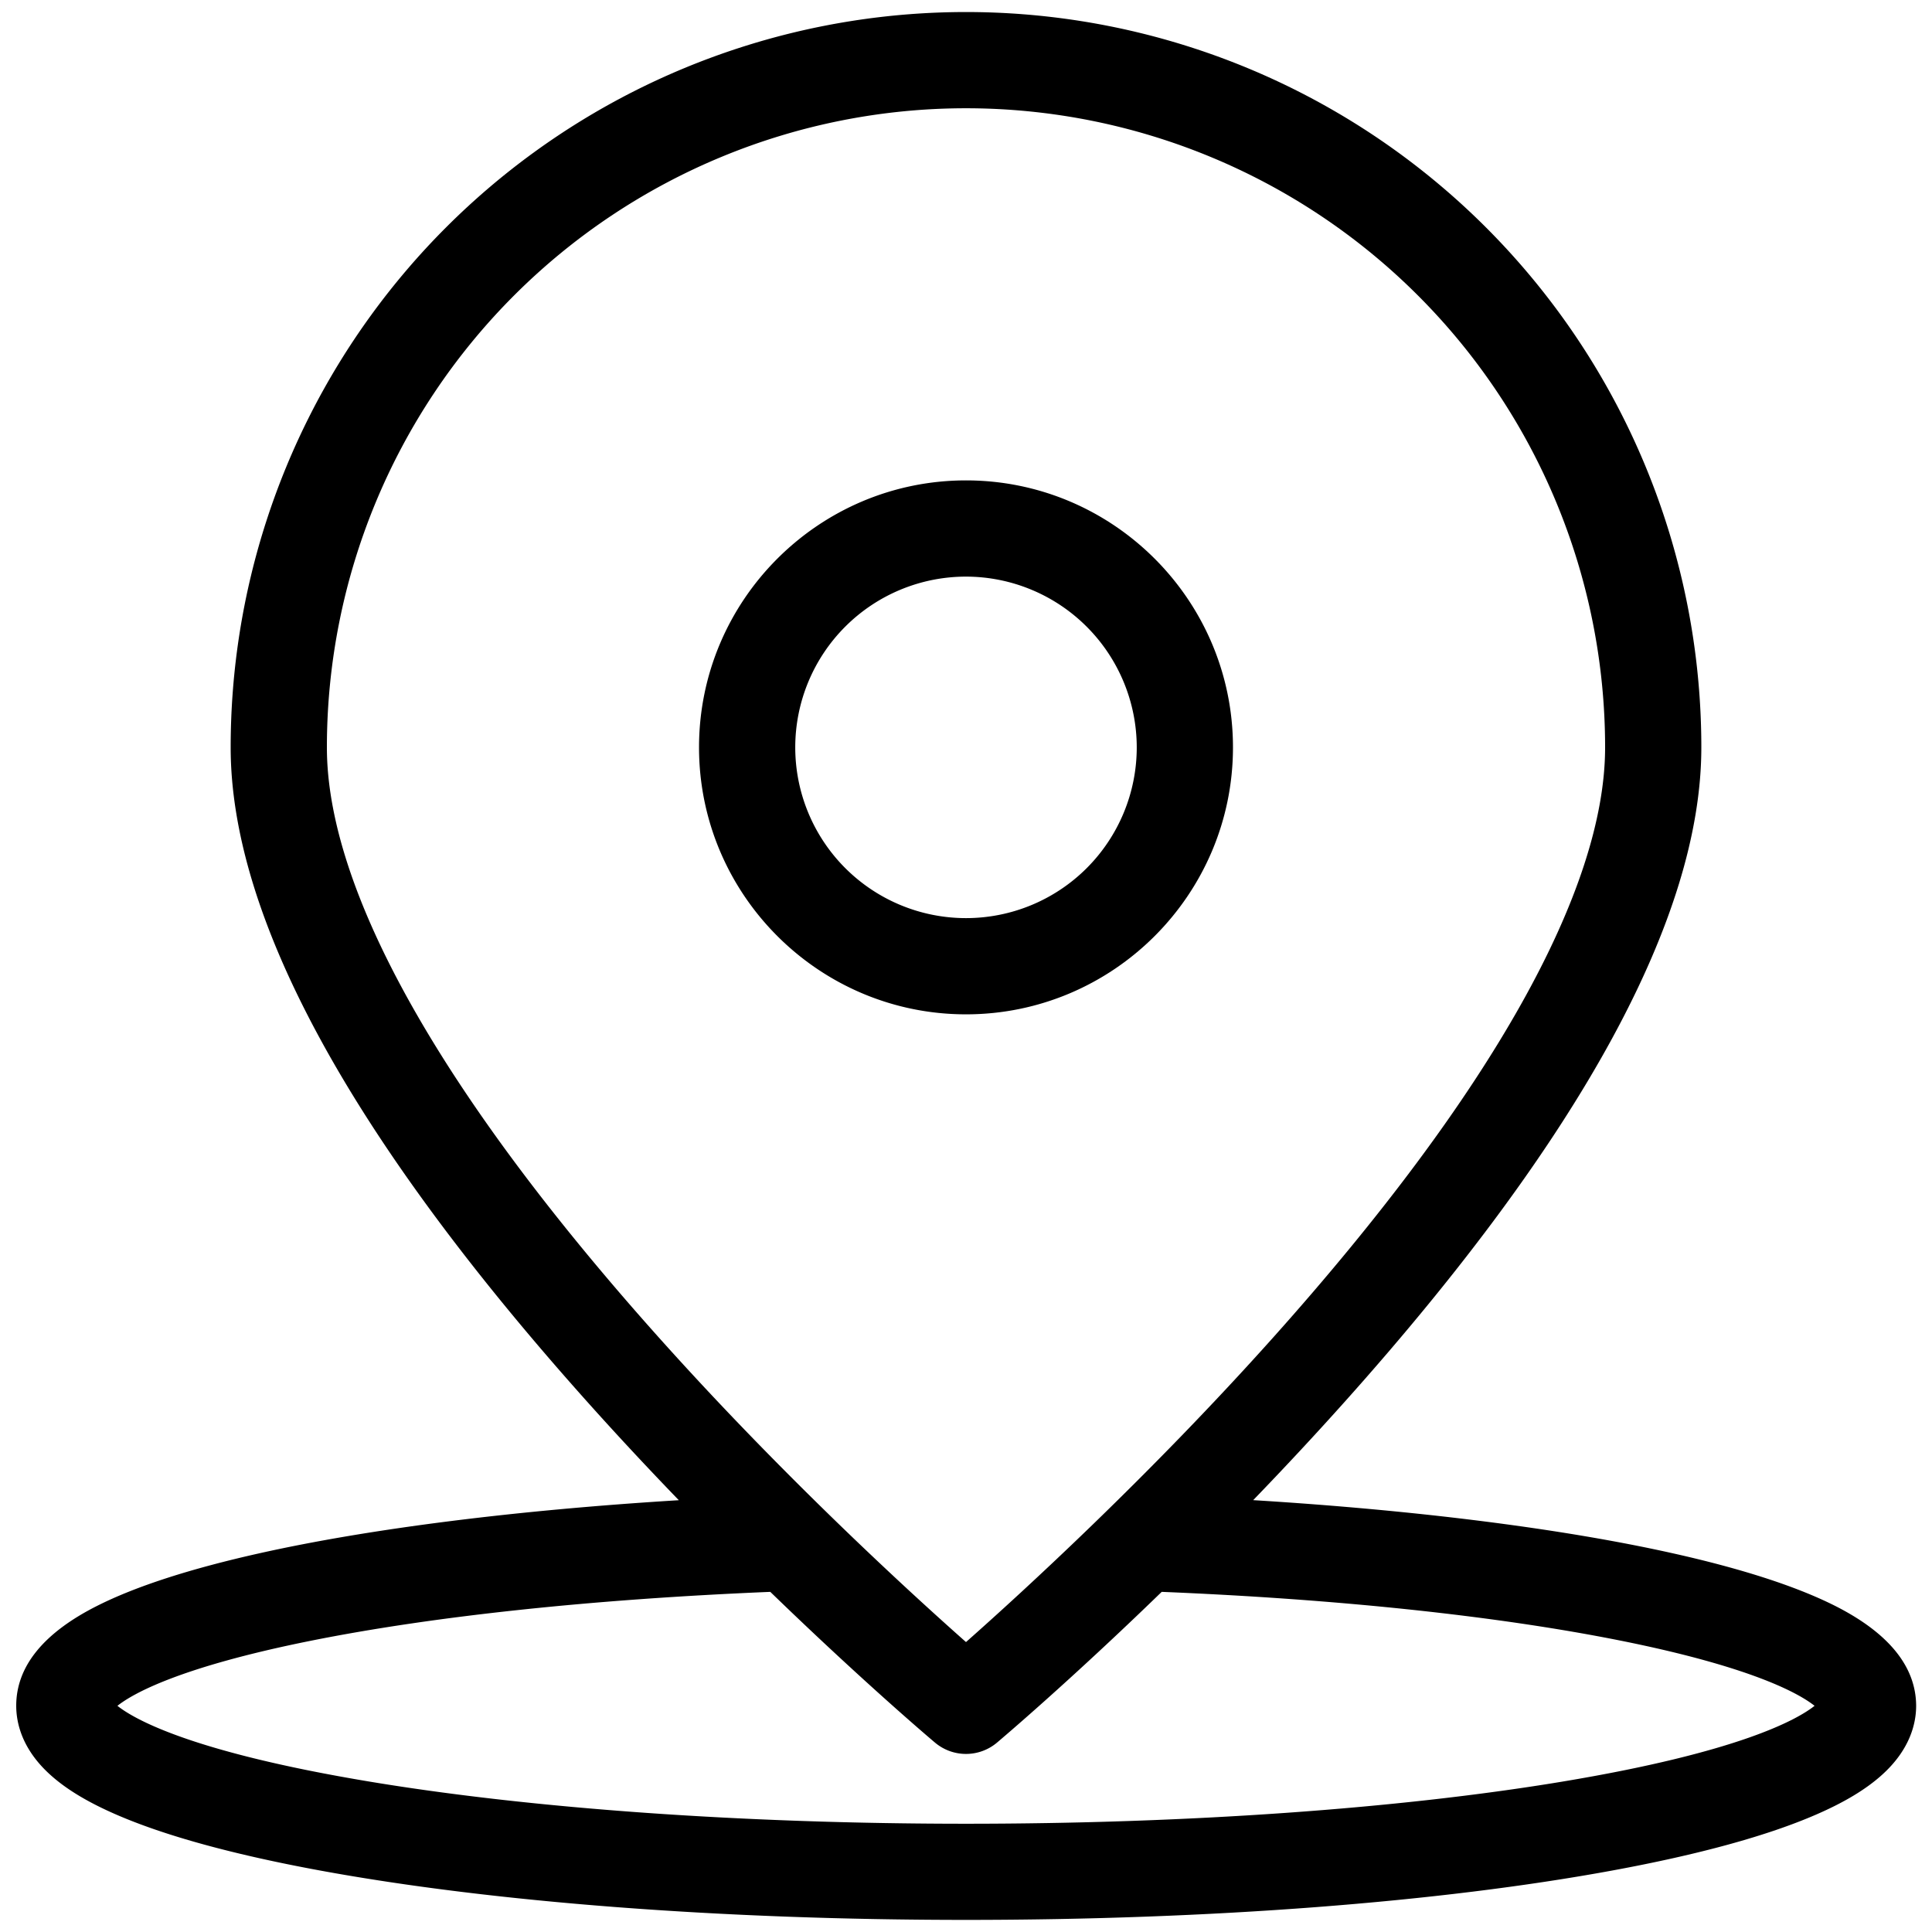 <svg xmlns="http://www.w3.org/2000/svg" viewBox="0 0 1024 1024">å<path class="a" d="M512,537.62c-78,0-141.5-63.48-141.5-141.5S434,254.62,512,254.62s141.5,63.48,141.5,141.5S590,537.62,512,537.62Zm0-232a90.5,90.5,0,1,0,90.5,90.5A90.6,90.6,0,0,0,512,305.62Z"/><path class="a" d="M972.35,851c-20.52-10.3-49.54-19.67-86.26-27.84-58.64-13.06-136-22.78-221.88-28.05,15.93-16.49,32.4-34.11,48.92-52.59C838.28,602.56,901.74,486,901.74,396.12a389.74,389.74,0,1,0-779.48,0c0,89.89,63.46,206.44,188.61,346.43,16.52,18.49,33,36.1,48.92,52.59-86,5.28-163.52,15-222.19,28.11-36.63,8.18-65.58,17.54-86,27.83-28.57,14.36-43,32.21-43,53,0,9.29,3.15,23.19,18.16,36.69,8.44,7.6,19.8,14.45,34.73,20.94,25.85,11.26,62.19,21.24,108,29.67,91.75,16.9,213.43,26.2,342.61,26.2s250.86-9.3,342.61-26.2c45.81-8.43,82.15-18.41,108-29.67,14.93-6.49,26.29-13.34,34.73-20.94,15-13.5,18.16-27.4,18.16-36.69C1015.5,883.27,1001,865.41,972.35,851ZM173.26,396.12a338.74,338.74,0,0,1,677.48,0c0,75.79-60.6,183.68-175.24,312C609.19,782.35,542.12,843.68,512,870.33c-30.12-26.65-97.19-88-163.5-162.2C233.86,579.8,173.26,471.91,173.26,396.12ZM827.55,944.38C741,958.72,629,966.62,512,966.62s-229-7.9-315.55-22.24c-94.68-15.69-125.2-33.1-134.21-40.26,7.9-6.27,32.39-20.41,102.48-34.48,65.37-13.11,149.43-22,243.55-25.92,49,47.48,84.94,77.91,87.3,79.9a25.5,25.5,0,0,0,32.86,0c2.36-2,38.35-32.42,87.3-79.9,94,3.86,177.9,12.78,243.24,25.86,70.32,14.09,94.87,28.26,102.79,34.54C952.75,911.28,922.23,928.69,827.55,944.38Z"/></svg>